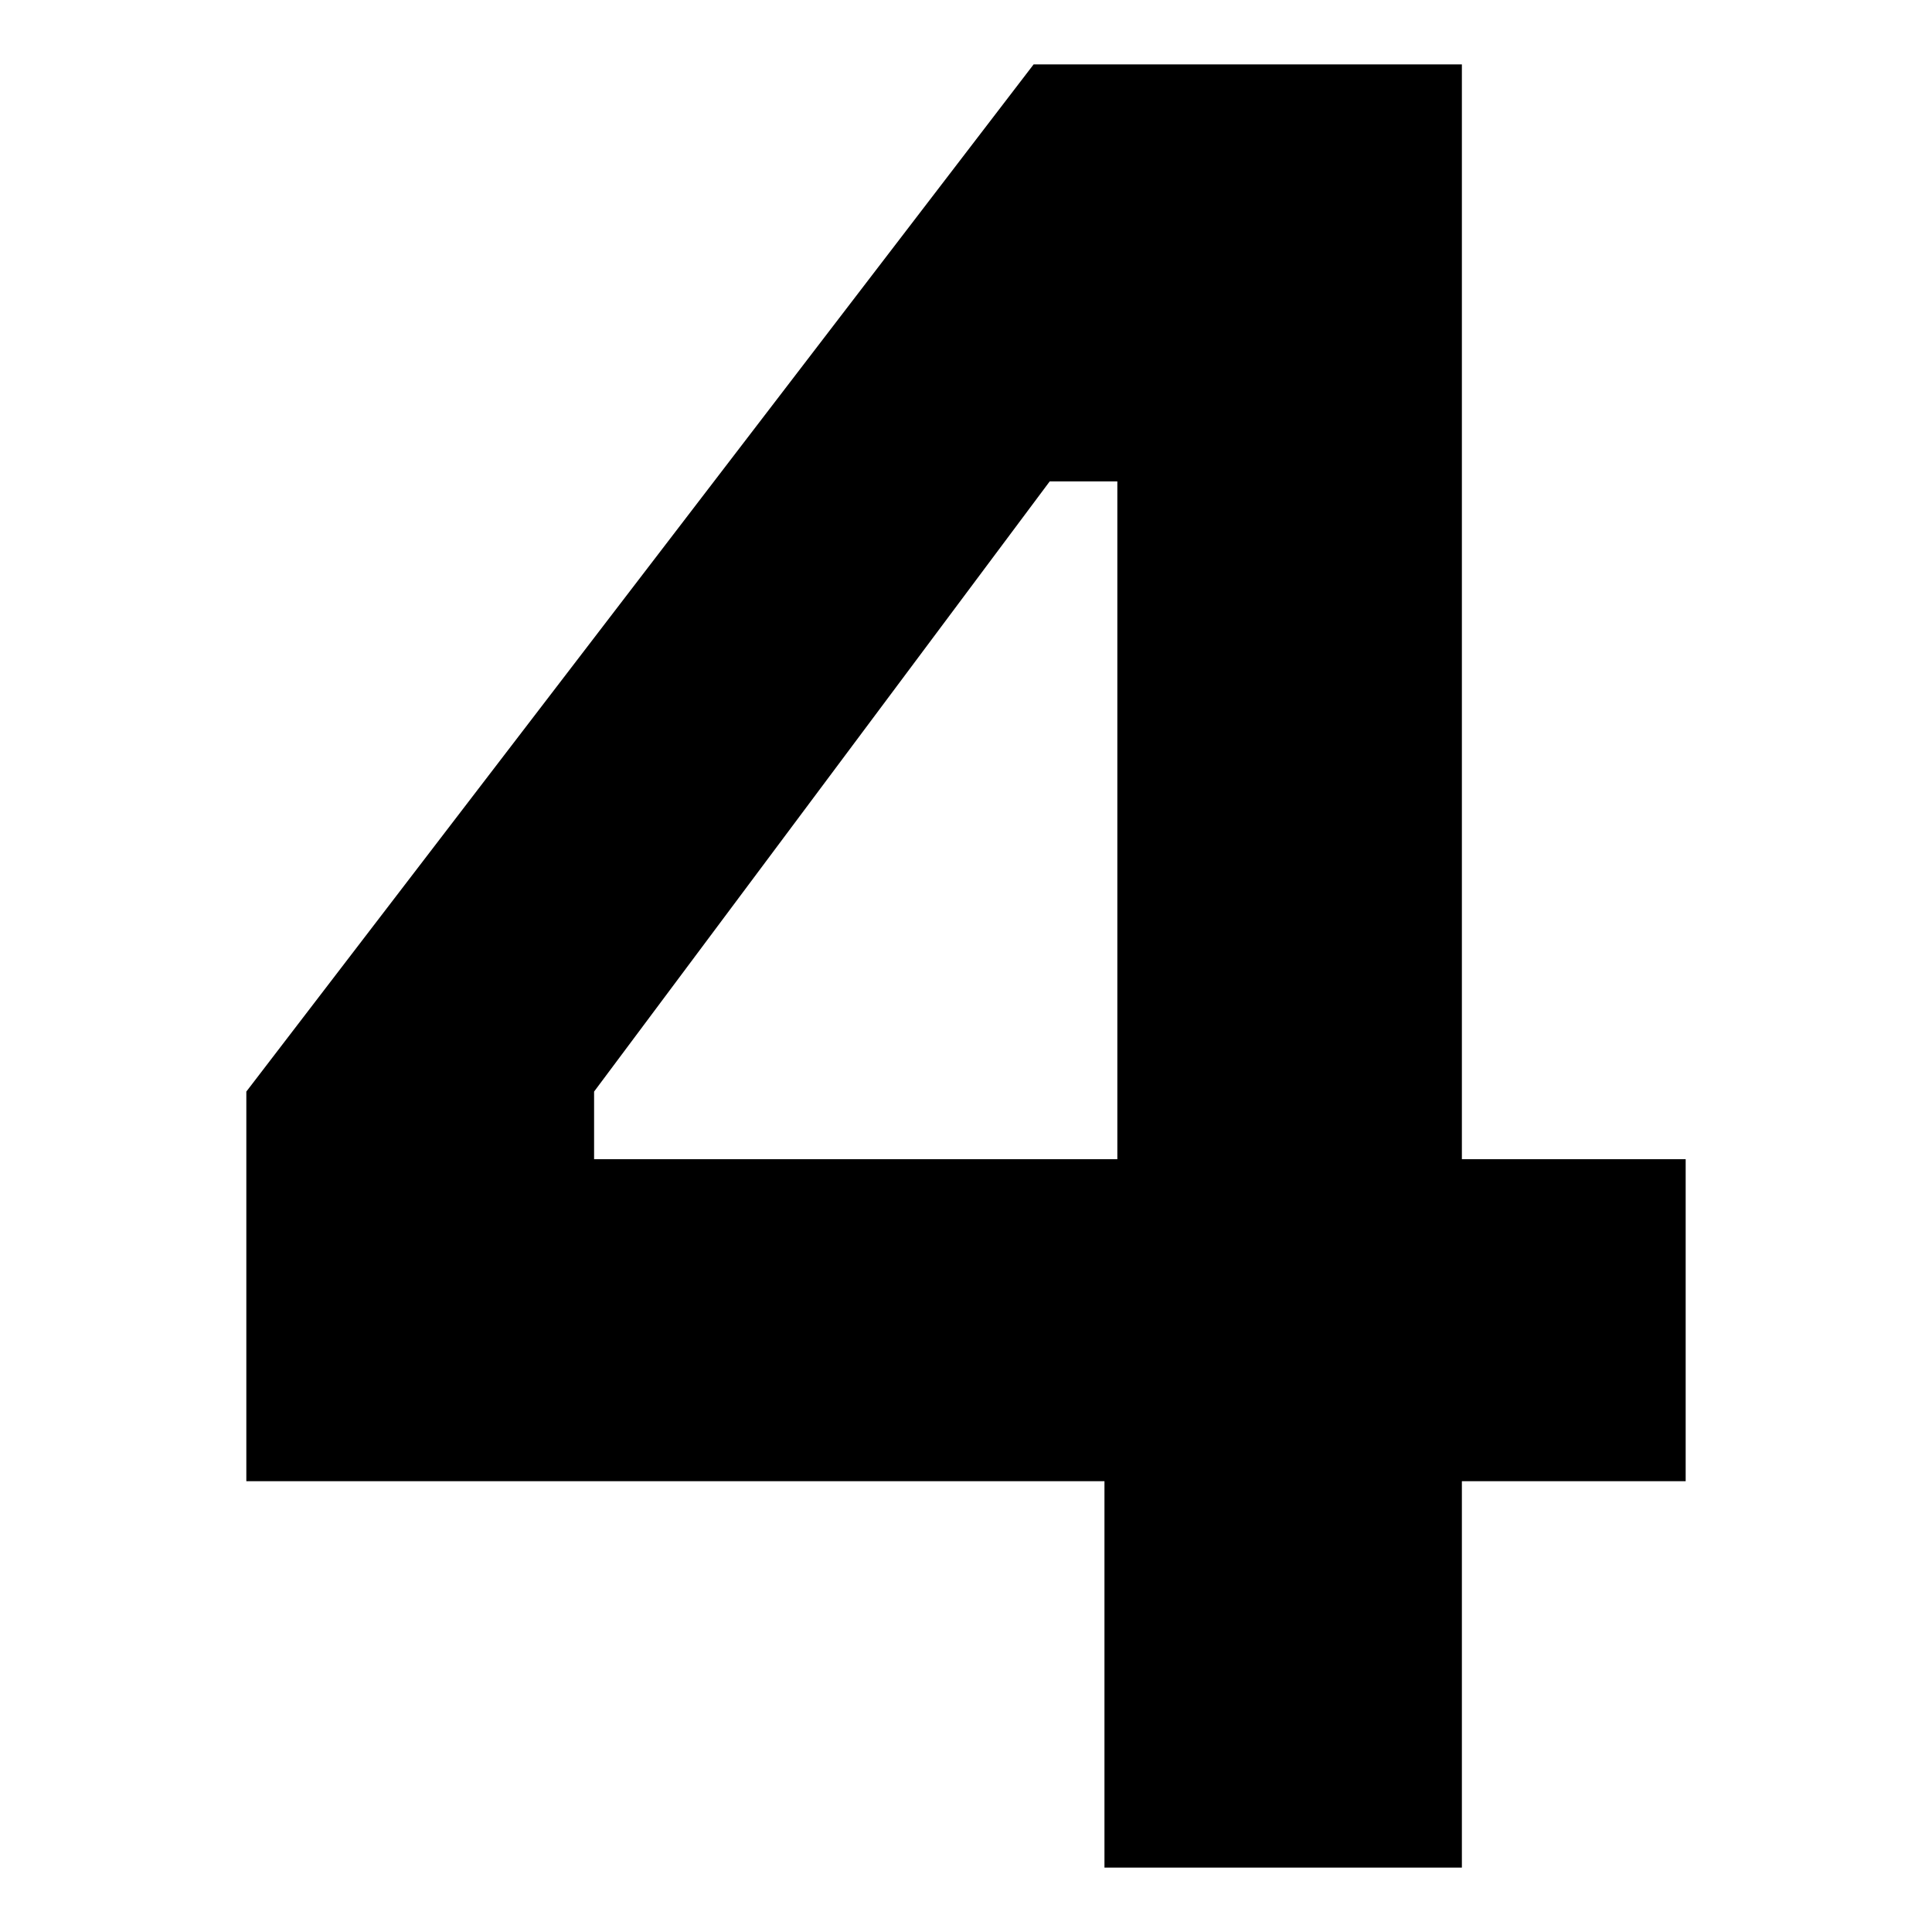 <?xml version="1.0" encoding="utf-8"?>
<!-- Generator: Adobe Illustrator 20.1.0, SVG Export Plug-In . SVG Version: 6.00 Build 0)  -->
<svg version="1.1" class="s-3__box__svg" xmlns="http://www.w3.org/2000/svg" xmlns:xlink="http://www.w3.org/1999/xlink" x="0px" y="0px"
	 viewBox="0 0 120 120" style="enable-background:new 0 0 120 120;" xml:space="preserve">
<path id="_x34_" class="st0" d="M104.7,72v20H90.8v24H68.6V92H15.3V67.8L64.2,4h26.6v68H104.7z M69.4,72V29.9h-4.2L36.9,67.8V72
	H69.4z"/>
</svg>
